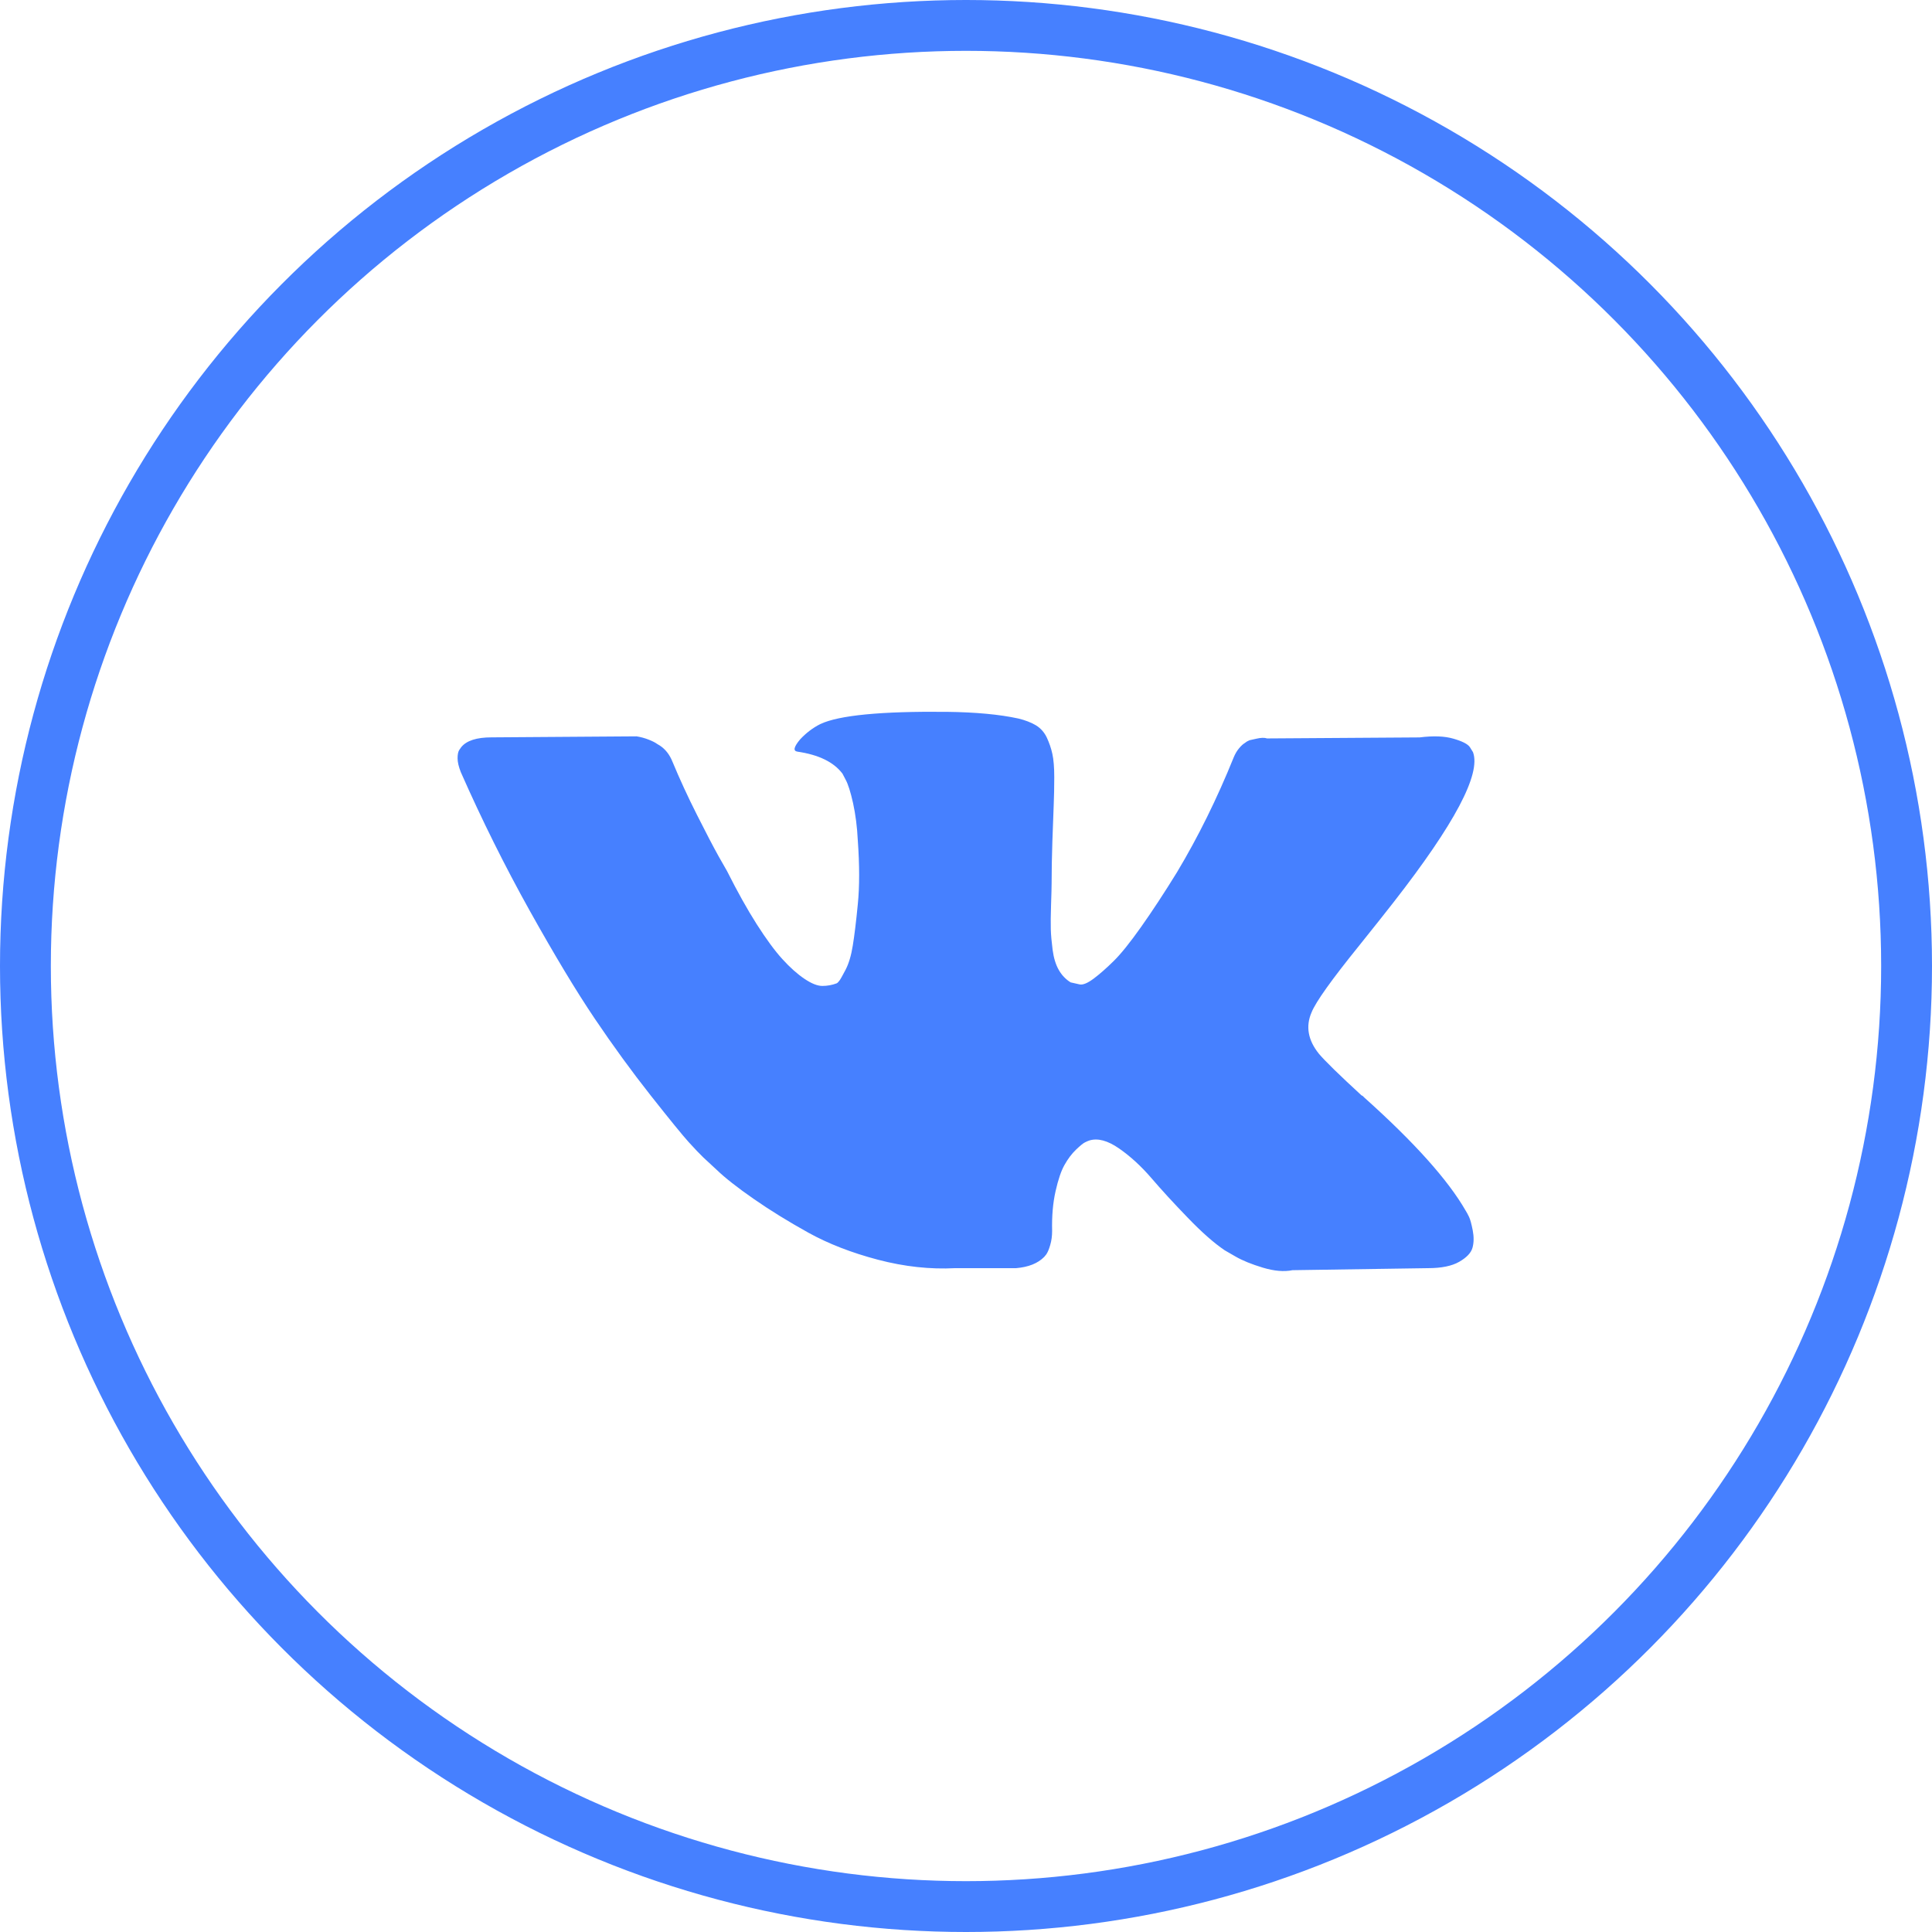<svg width="38" height="38" viewBox="0 0 38 38" fill="none" xmlns="http://www.w3.org/2000/svg">
<circle cx="19" cy="19" r="18.5" stroke="#4680FF"/>
<path d="M28.894 23.934C28.87 23.884 28.847 23.842 28.826 23.809C28.479 23.206 27.816 22.467 26.837 21.59L26.817 21.57L26.806 21.56L26.796 21.55H26.785C26.341 21.142 26.06 20.867 25.942 20.727C25.726 20.459 25.678 20.188 25.796 19.914C25.879 19.706 26.192 19.268 26.733 18.599C27.018 18.244 27.243 17.96 27.41 17.746C28.611 16.206 29.132 15.223 28.972 14.794L28.91 14.694C28.868 14.634 28.761 14.579 28.587 14.529C28.413 14.478 28.191 14.47 27.921 14.504L24.922 14.524C24.873 14.507 24.804 14.508 24.713 14.529C24.623 14.549 24.578 14.559 24.578 14.559L24.526 14.584L24.484 14.614C24.45 14.634 24.411 14.669 24.37 14.719C24.328 14.769 24.294 14.828 24.266 14.895C23.939 15.705 23.568 16.458 23.151 17.154C22.895 17.569 22.659 17.928 22.443 18.233C22.228 18.537 22.048 18.762 21.902 18.905C21.756 19.049 21.624 19.164 21.506 19.252C21.388 19.339 21.298 19.375 21.235 19.362C21.173 19.349 21.114 19.335 21.058 19.322C20.961 19.262 20.883 19.18 20.824 19.076C20.765 18.972 20.725 18.842 20.704 18.684C20.684 18.527 20.671 18.392 20.668 18.278C20.665 18.164 20.666 18.003 20.673 17.796C20.68 17.588 20.684 17.448 20.684 17.374C20.684 17.12 20.689 16.844 20.699 16.546C20.71 16.248 20.718 16.012 20.725 15.838C20.732 15.665 20.736 15.48 20.736 15.286C20.736 15.092 20.723 14.94 20.699 14.83C20.675 14.719 20.638 14.612 20.59 14.508C20.541 14.405 20.47 14.324 20.377 14.267C20.283 14.211 20.166 14.165 20.028 14.132C19.66 14.052 19.191 14.008 18.622 14.001C17.331 13.988 16.501 14.068 16.133 14.242C15.987 14.316 15.855 14.416 15.737 14.543C15.613 14.691 15.595 14.771 15.685 14.784C16.102 14.845 16.397 14.988 16.57 15.216L16.633 15.336C16.681 15.424 16.73 15.578 16.779 15.798C16.827 16.019 16.859 16.263 16.872 16.531C16.907 17.02 16.907 17.438 16.872 17.786C16.838 18.134 16.805 18.405 16.773 18.599C16.742 18.793 16.695 18.95 16.633 19.071C16.57 19.191 16.529 19.265 16.508 19.291C16.487 19.318 16.47 19.335 16.456 19.341C16.366 19.375 16.272 19.392 16.175 19.392C16.077 19.392 15.96 19.345 15.821 19.251C15.682 19.157 15.538 19.029 15.389 18.865C15.239 18.701 15.071 18.471 14.883 18.177C14.696 17.883 14.502 17.535 14.3 17.133L14.134 16.842C14.03 16.655 13.887 16.382 13.707 16.024C13.526 15.666 13.367 15.319 13.228 14.985C13.172 14.844 13.089 14.737 12.978 14.664L12.926 14.633C12.891 14.607 12.836 14.578 12.759 14.548C12.683 14.518 12.603 14.496 12.52 14.483L9.667 14.503C9.375 14.503 9.177 14.567 9.073 14.694L9.031 14.754C9.011 14.787 9 14.841 9 14.915C9 14.988 9.021 15.079 9.063 15.186C9.479 16.129 9.932 17.039 10.421 17.916C10.911 18.793 11.336 19.499 11.697 20.034C12.058 20.569 12.426 21.075 12.801 21.55C13.176 22.025 13.424 22.329 13.545 22.463C13.667 22.597 13.762 22.697 13.832 22.764L14.092 23.005C14.259 23.166 14.503 23.358 14.826 23.582C15.149 23.807 15.507 24.027 15.899 24.245C16.291 24.462 16.747 24.64 17.268 24.777C17.789 24.914 18.296 24.969 18.788 24.943H19.986C20.229 24.922 20.413 24.849 20.538 24.722L20.579 24.672C20.607 24.632 20.633 24.57 20.657 24.486C20.682 24.402 20.694 24.31 20.694 24.21C20.687 23.922 20.709 23.663 20.761 23.432C20.813 23.201 20.872 23.027 20.939 22.91C21.005 22.793 21.079 22.694 21.162 22.614C21.246 22.534 21.305 22.485 21.34 22.469C21.374 22.452 21.402 22.44 21.423 22.433C21.589 22.38 21.785 22.432 22.011 22.589C22.237 22.746 22.448 22.941 22.646 23.171C22.844 23.402 23.082 23.662 23.36 23.949C23.637 24.237 23.88 24.451 24.089 24.592L24.297 24.712C24.436 24.793 24.616 24.866 24.838 24.933C25.06 25 25.255 25.017 25.422 24.983L28.087 24.943C28.351 24.943 28.556 24.901 28.701 24.818C28.847 24.734 28.934 24.642 28.962 24.542C28.99 24.441 28.991 24.327 28.967 24.2C28.942 24.073 28.918 23.984 28.894 23.934Z" fill="#4680FF"/>
</svg>
